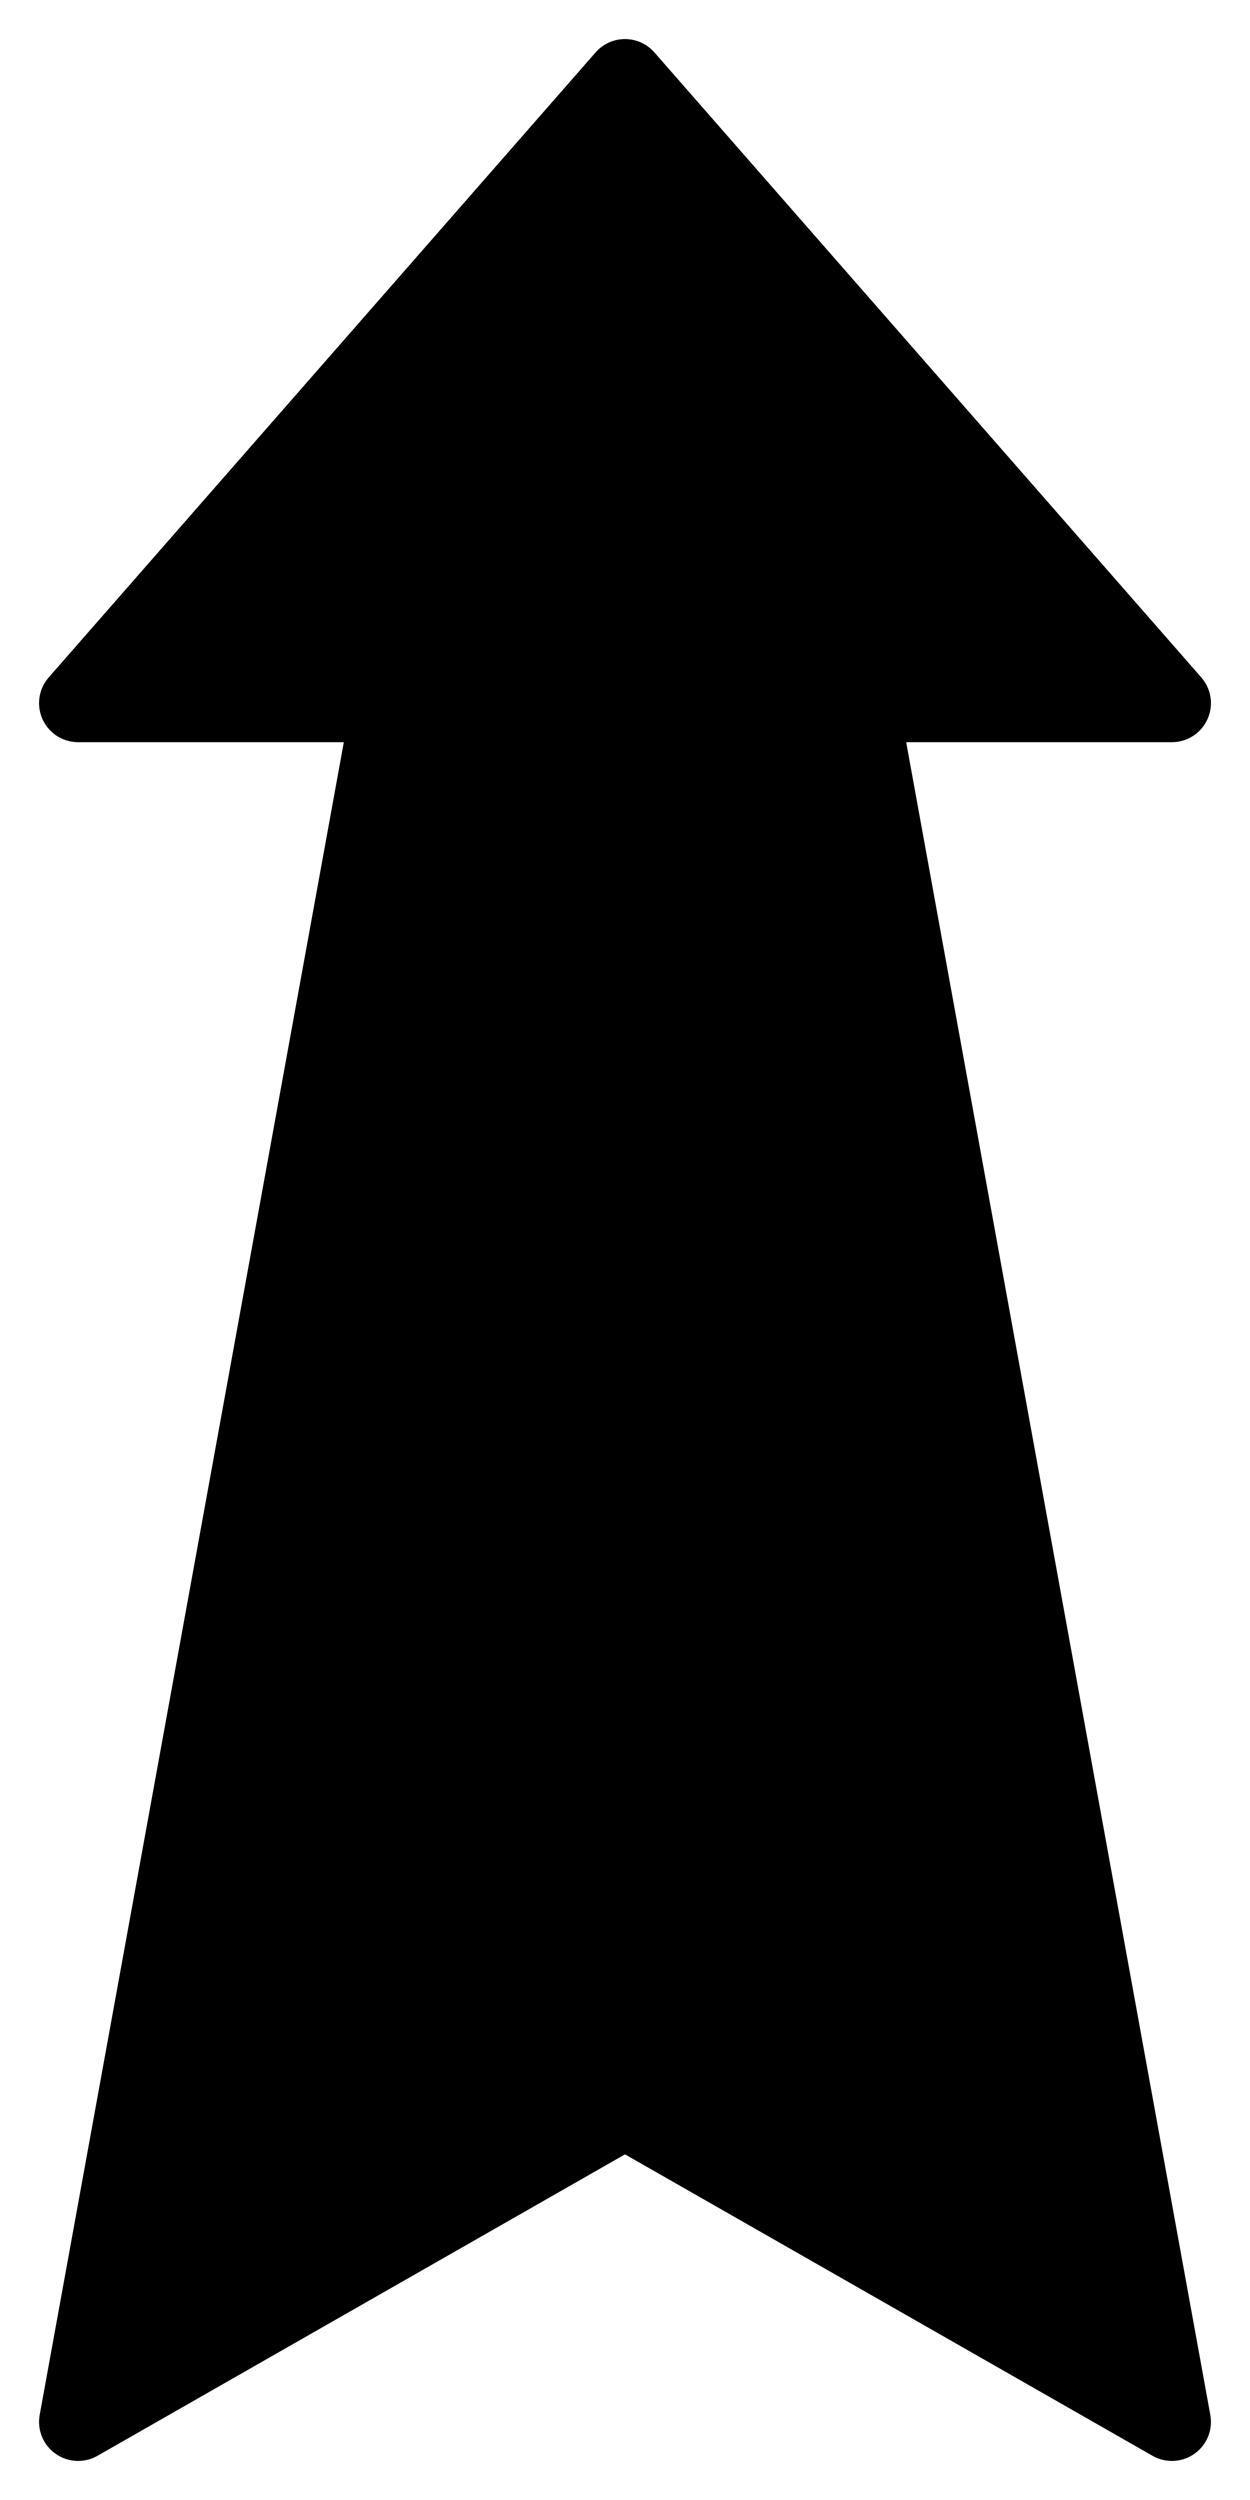 <?xml version="1.0" encoding="UTF-8"?>
<svg height="32" viewBox="0 0 16 32" width="16" xmlns="http://www.w3.org/2000/svg" 
id="rnbd">
  <path d="M8,1 
  l7,8 l-4,0 l4,22 l-7,-4
  l-7,4 l4,-22 l-4,0 z"
  stroke="black"
  stroke-linejoin="round"
  stroke-width="1"
  fill="black" />
</svg>